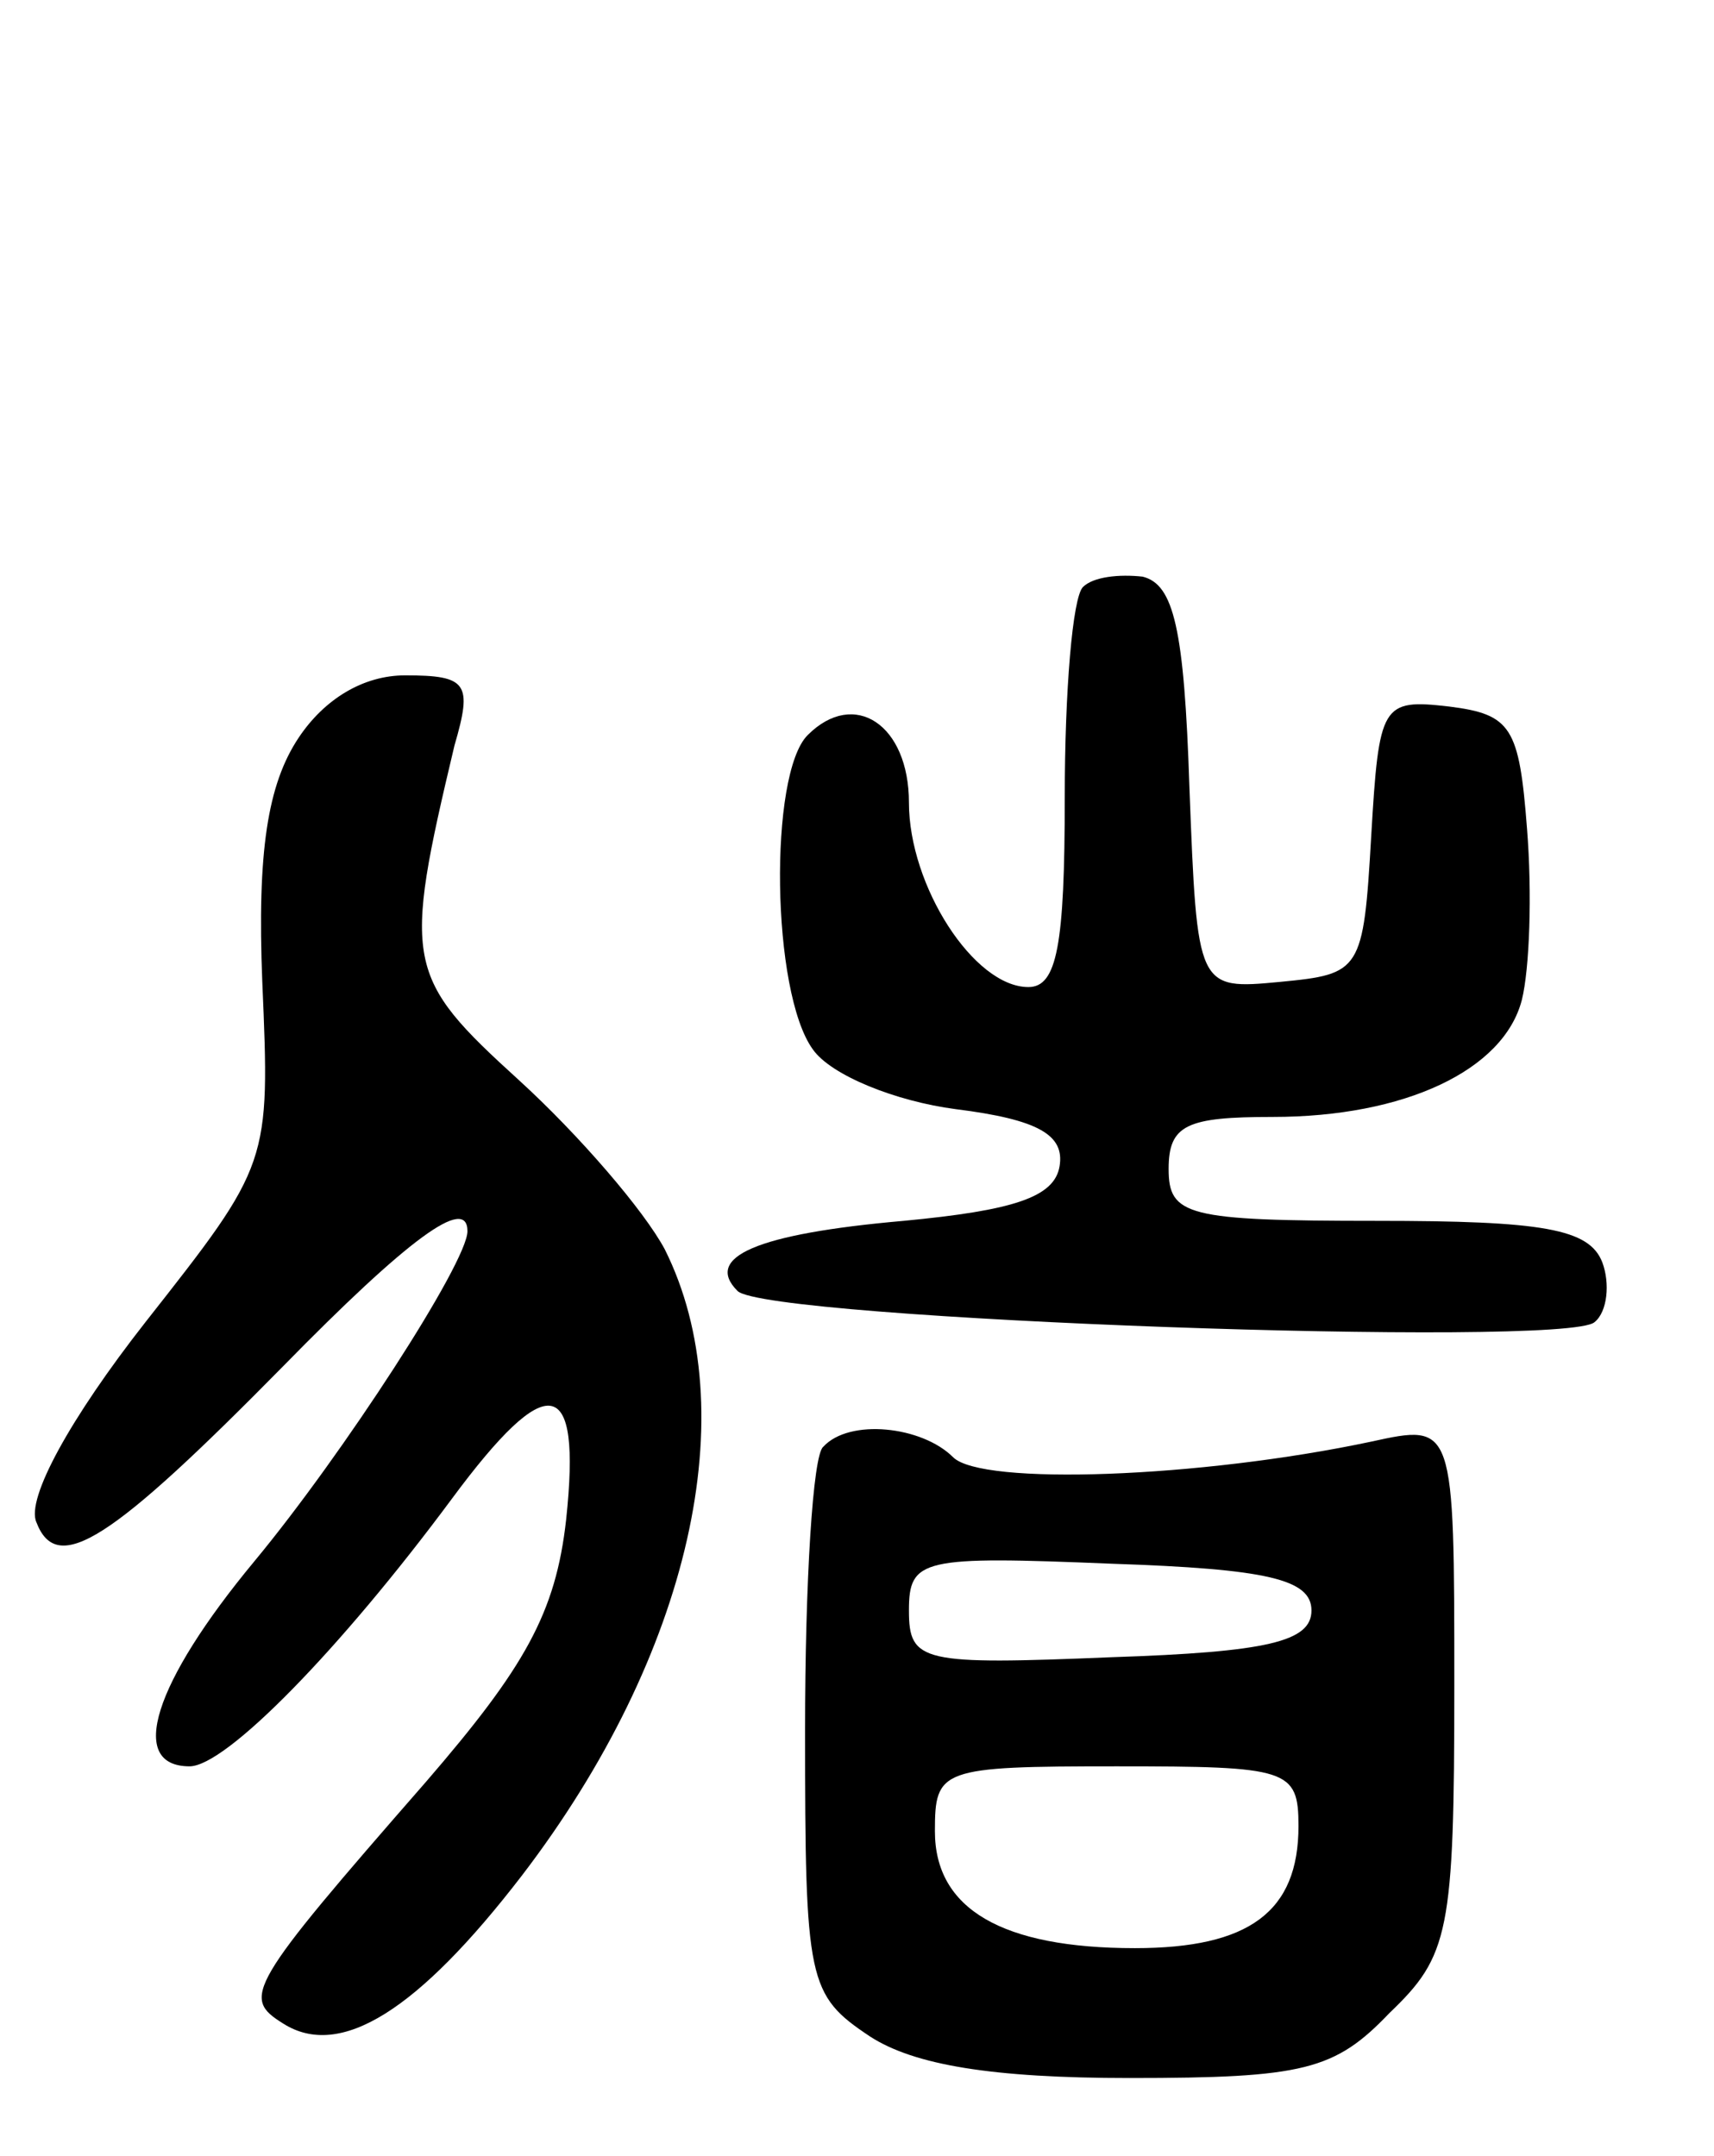 <svg version="1.0" xmlns="http://www.w3.org/2000/svg"
 width="66pt" height="83pt" viewBox="0 0 66 83"
 preserveAspectRatio="xMidYMid meet">
<g transform="translate(0,83) scale(0.1,-0.1)"
fill="#000000" stroke="none">
<path d="M417 604 c-4 -4 -7 -40 -7 -81 0 -57 -3 -73 -14 -73 -21 0 -46 39
-46 71 0 30 -21 44 -39 26 -15 -15 -14 -99 2 -121 7 -10 32 -20 55 -23 32 -4
42 -10 40 -22 -2 -12 -18 -17 -60 -21 -57 -5 -77 -14 -64 -27 11 -11 319 -22
330 -12 5 4 6 15 3 23 -5 13 -23 16 -87 16 -73 0 -80 2 -80 20 0 17 7 20 40
20 51 0 89 18 96 45 3 12 4 41 2 66 -3 39 -6 44 -30 47 -26 3 -27 1 -30 -50
-3 -52 -4 -53 -35 -56 -32 -3 -32 -3 -35 75 -2 61 -6 78 -18 81 -9 1 -19 0
-23 -4z"/>
<path d="M115 546 c-12 -18 -16 -44 -14 -94 3 -70 3 -70 -45 -131 -29 -37 -46
-68 -42 -77 8 -21 29 -7 95 60 48 49 71 66 71 52 0 -12 -48 -86 -82 -127 -39
-47 -49 -79 -25 -79 14 0 58 45 101 103 37 50 50 48 44 -8 -4 -36 -16 -57 -54
-101 -69 -79 -71 -83 -55 -93 22 -14 52 5 92 57 65 85 86 179 55 241 -8 15
-33 44 -56 65 -44 40 -45 45 -25 129 7 24 5 27 -19 27 -16 0 -31 -9 -41 -24z"/>
<path d="M317 273 c-4 -3 -7 -52 -7 -109 0 -97 1 -102 25 -118 17 -11 47 -16
100 -16 67 0 79 3 100 25 23 22 25 31 25 126 0 101 0 101 -32 94 -66 -14 -150
-17 -161 -6 -12 12 -40 15 -50 4z m188 -63 c0 -12 -17 -16 -77 -18 -73 -3 -78
-2 -78 18 0 20 5 21 78 18 60 -2 77 -6 77 -18z m-5 -83 c0 -33 -19 -47 -63
-47 -51 0 -77 15 -77 45 0 24 2 25 70 25 66 0 70 -1 70 -23z"/>
</g>
</svg>
